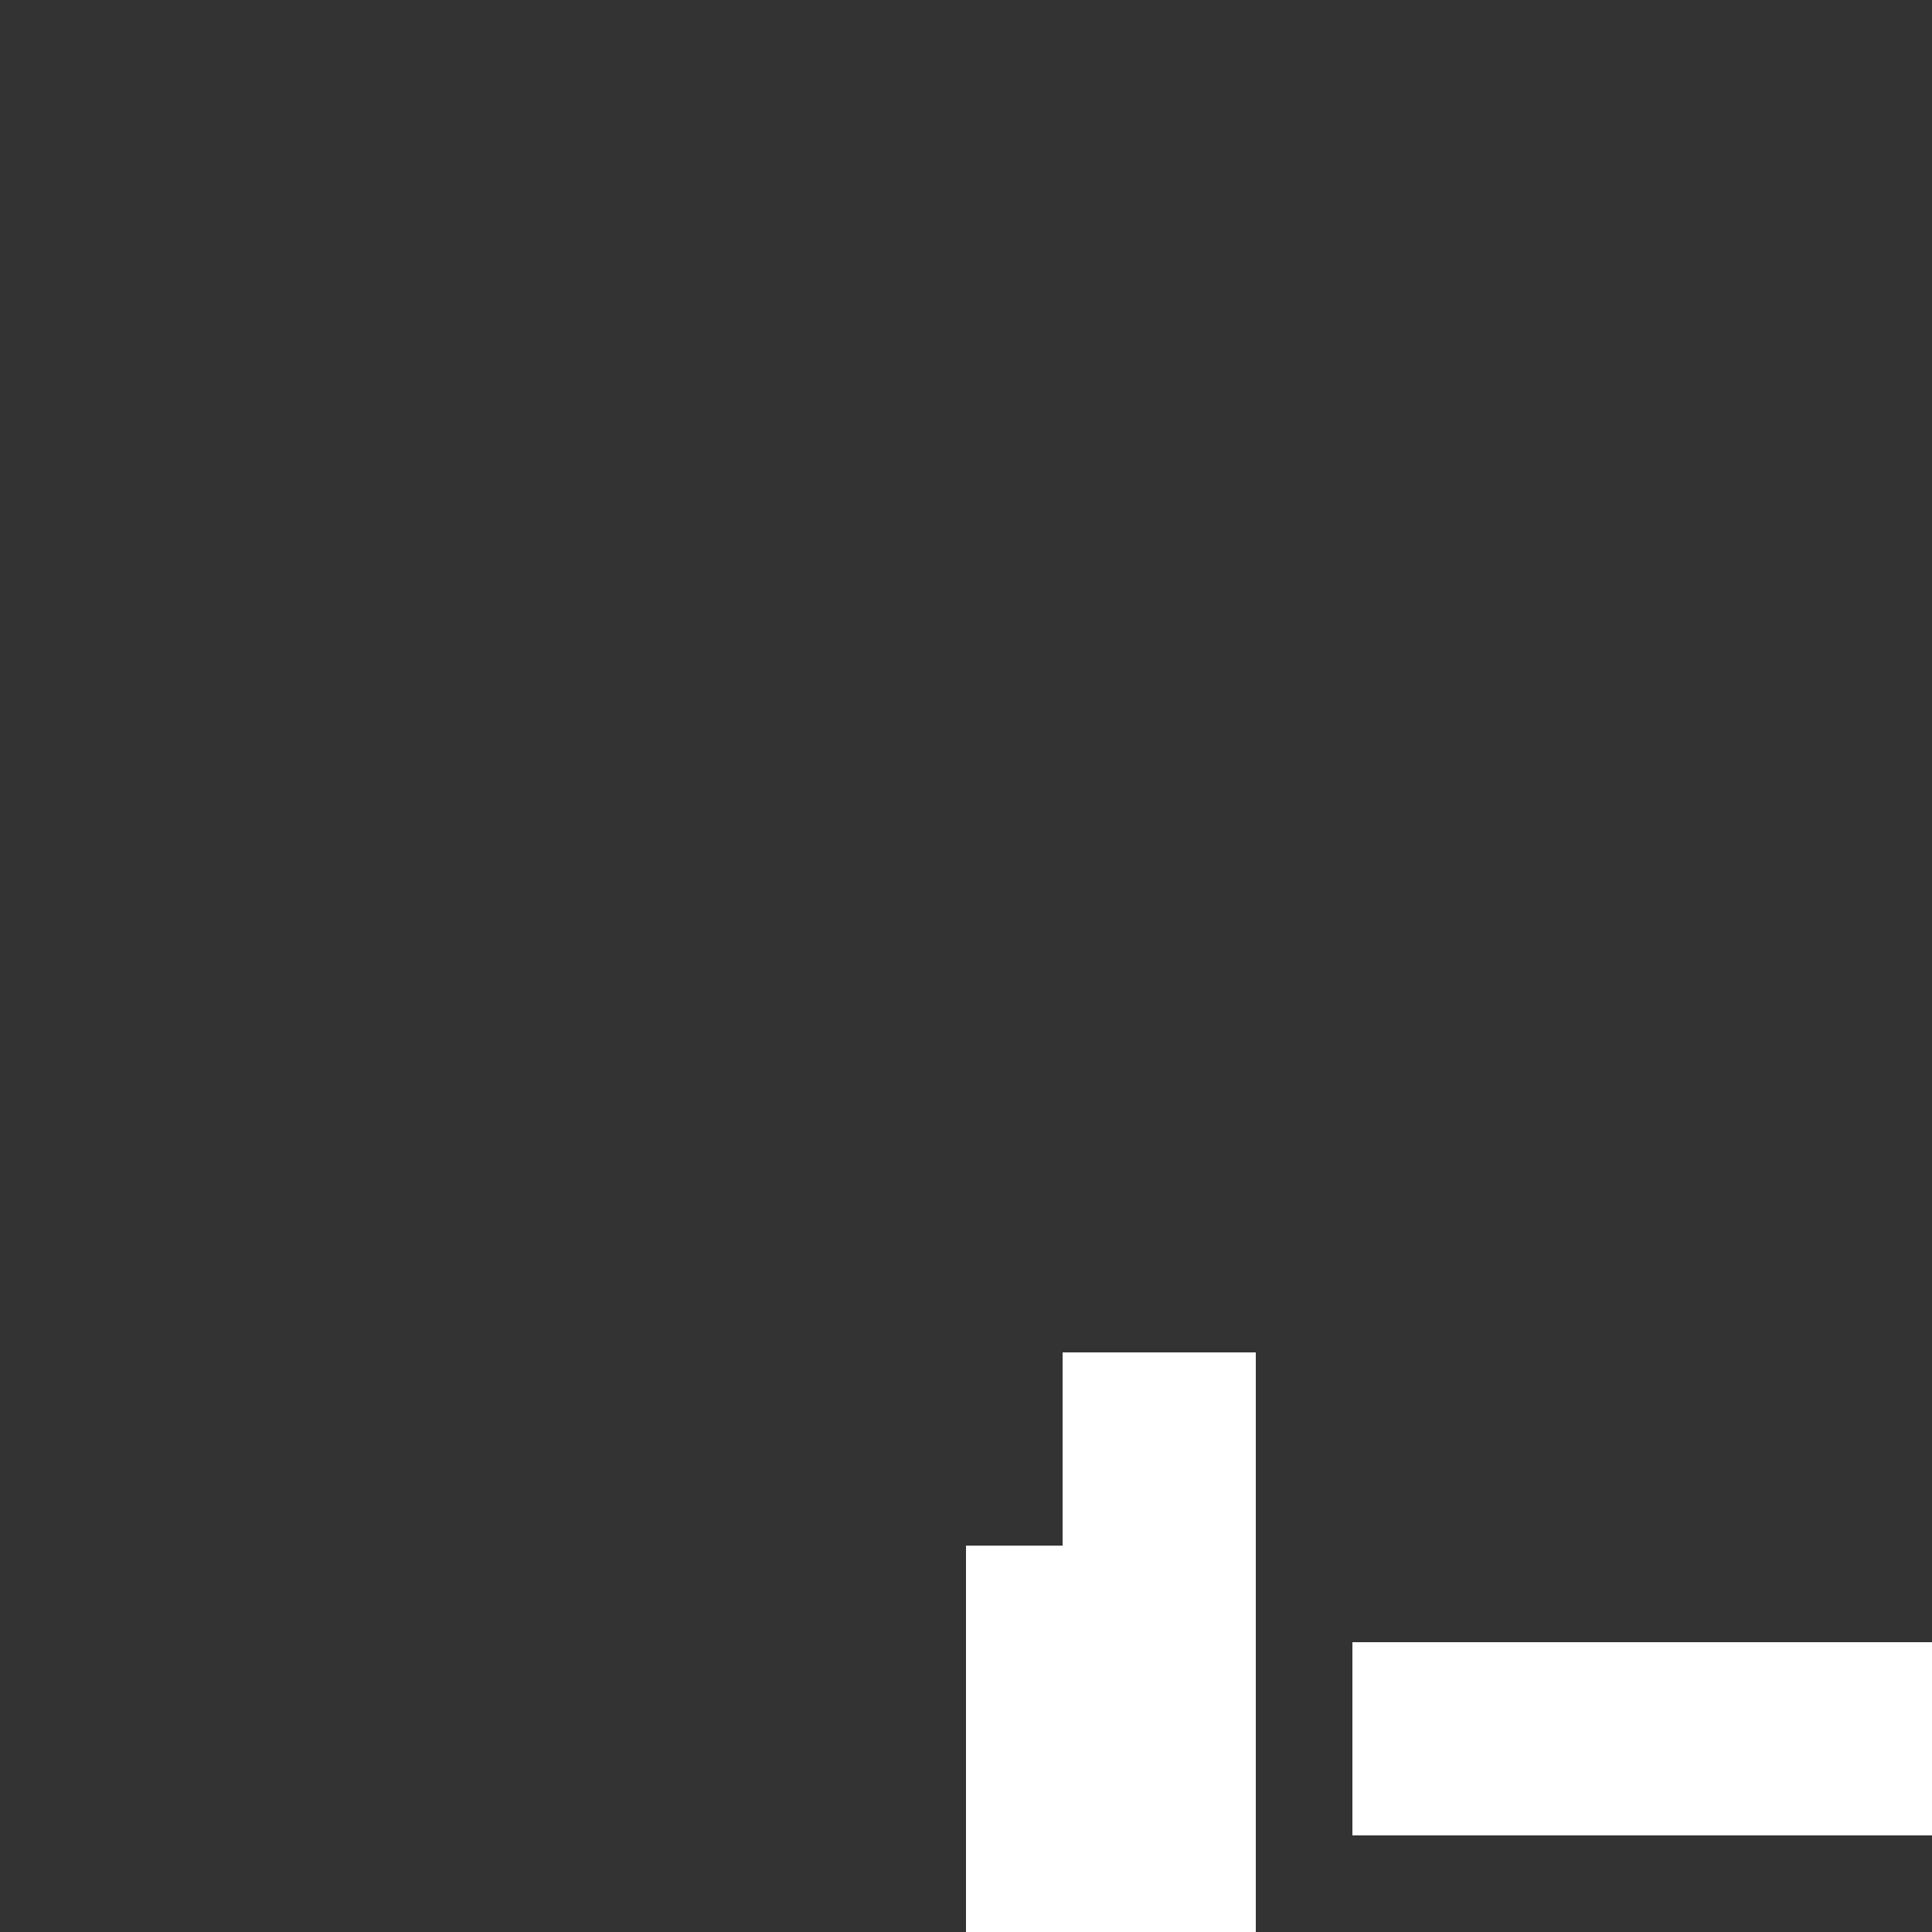 <svg xmlns="http://www.w3.org/2000/svg" style="background: #808080" height="64" width="64" viewBox="143 228 20 20">
  <rect x="143" y="228" width="20" height="20" fill="#333333" stroke="none"/>
  <g style="fill: #ffffff;" id="g22354" transform="translate(-26,-443)" data-label="L-8">
    <g id="g22339" transform="translate(0,10)" style="fill:#ffffff">
      <path style="color: rgb(0, 0, 0); fill: #ffffff; stroke-width: 2;" d="m 154,242 v 2 h -1 v 4 h 1 v 2 h 2 v -8 z m 10,0 v 8 h 2 v -2 h 1 v -4 h -1 v -2 z m -7,3 v 2 h 6 v -2 z" transform="translate(26,433)" id="path22321"></path>
    </g>
    <g transform="translate(-268,306.008)" style="opacity: 0.6; fill: #ffffff; stroke: #ffffff; stroke-linecap: round; stroke-linejoin: round; stroke-dashoffset: 7.4;" id="g22352">
      <path style="color: rgb(0, 0, 0); fill: #ffffff; stroke-linecap: round; stroke-linejoin: round; stroke-dashoffset: 7.4;" d="m 452.492,387 a 0.5,0.5 0 0 0 -0.5,0.5 v 3.008 a 0.5,0.5 0 0 0 0.5,0.5 c 1.003,0 2.005,0 3.008,0 a 0.5,0.5 0 0 0 0.5,-0.5 V 387.5 a 0.5,0.5 0 0 0 -0.5,-0.5 c -1.003,0 -2.005,0 -3.008,0 z m 0.5,1 c 0.669,0 1.339,0 2.008,0 v 2.008 c -0.669,0 -1.339,0 -2.008,0 z m 4.508,0.984 a 0.5,0.5 0 0 0 -0.5,0.5 v 3.008 a 0.5,0.5 0 0 0 0.5,0.5 c 1.003,0 2.005,0 3.008,0 a 0.5,0.5 0 0 0 0.5,-0.5 v -3.008 a 0.5,0.5 0 0 0 -0.5,-0.5 c -1.003,0 -2.005,0 -3.008,0 z M 447.5,389 a 0.5,0.5 0 0 0 -0.5,0.5 v 3 a 0.5,0.5 0 0 0 0.5,0.5 c 1,-10e-6 2,10e-6 3,0 a 0.5,0.5 0 0 0 0.5,-0.5 v -3 a 0.5,0.5 0 0 0 -0.5,-0.5 c -1,0 -2,0 -3,0 z m 10.5,0.984 c 0.669,-10e-6 1.339,0 2.008,0 v 2.008 c -0.669,0 -1.339,0 -2.008,0 z M 448,390 c 0.667,0 1.333,0 2,0 v 2 c -0.667,0 -1.333,0 -2,0 z" id="path22350"></path>
    </g>
  </g>
</svg>